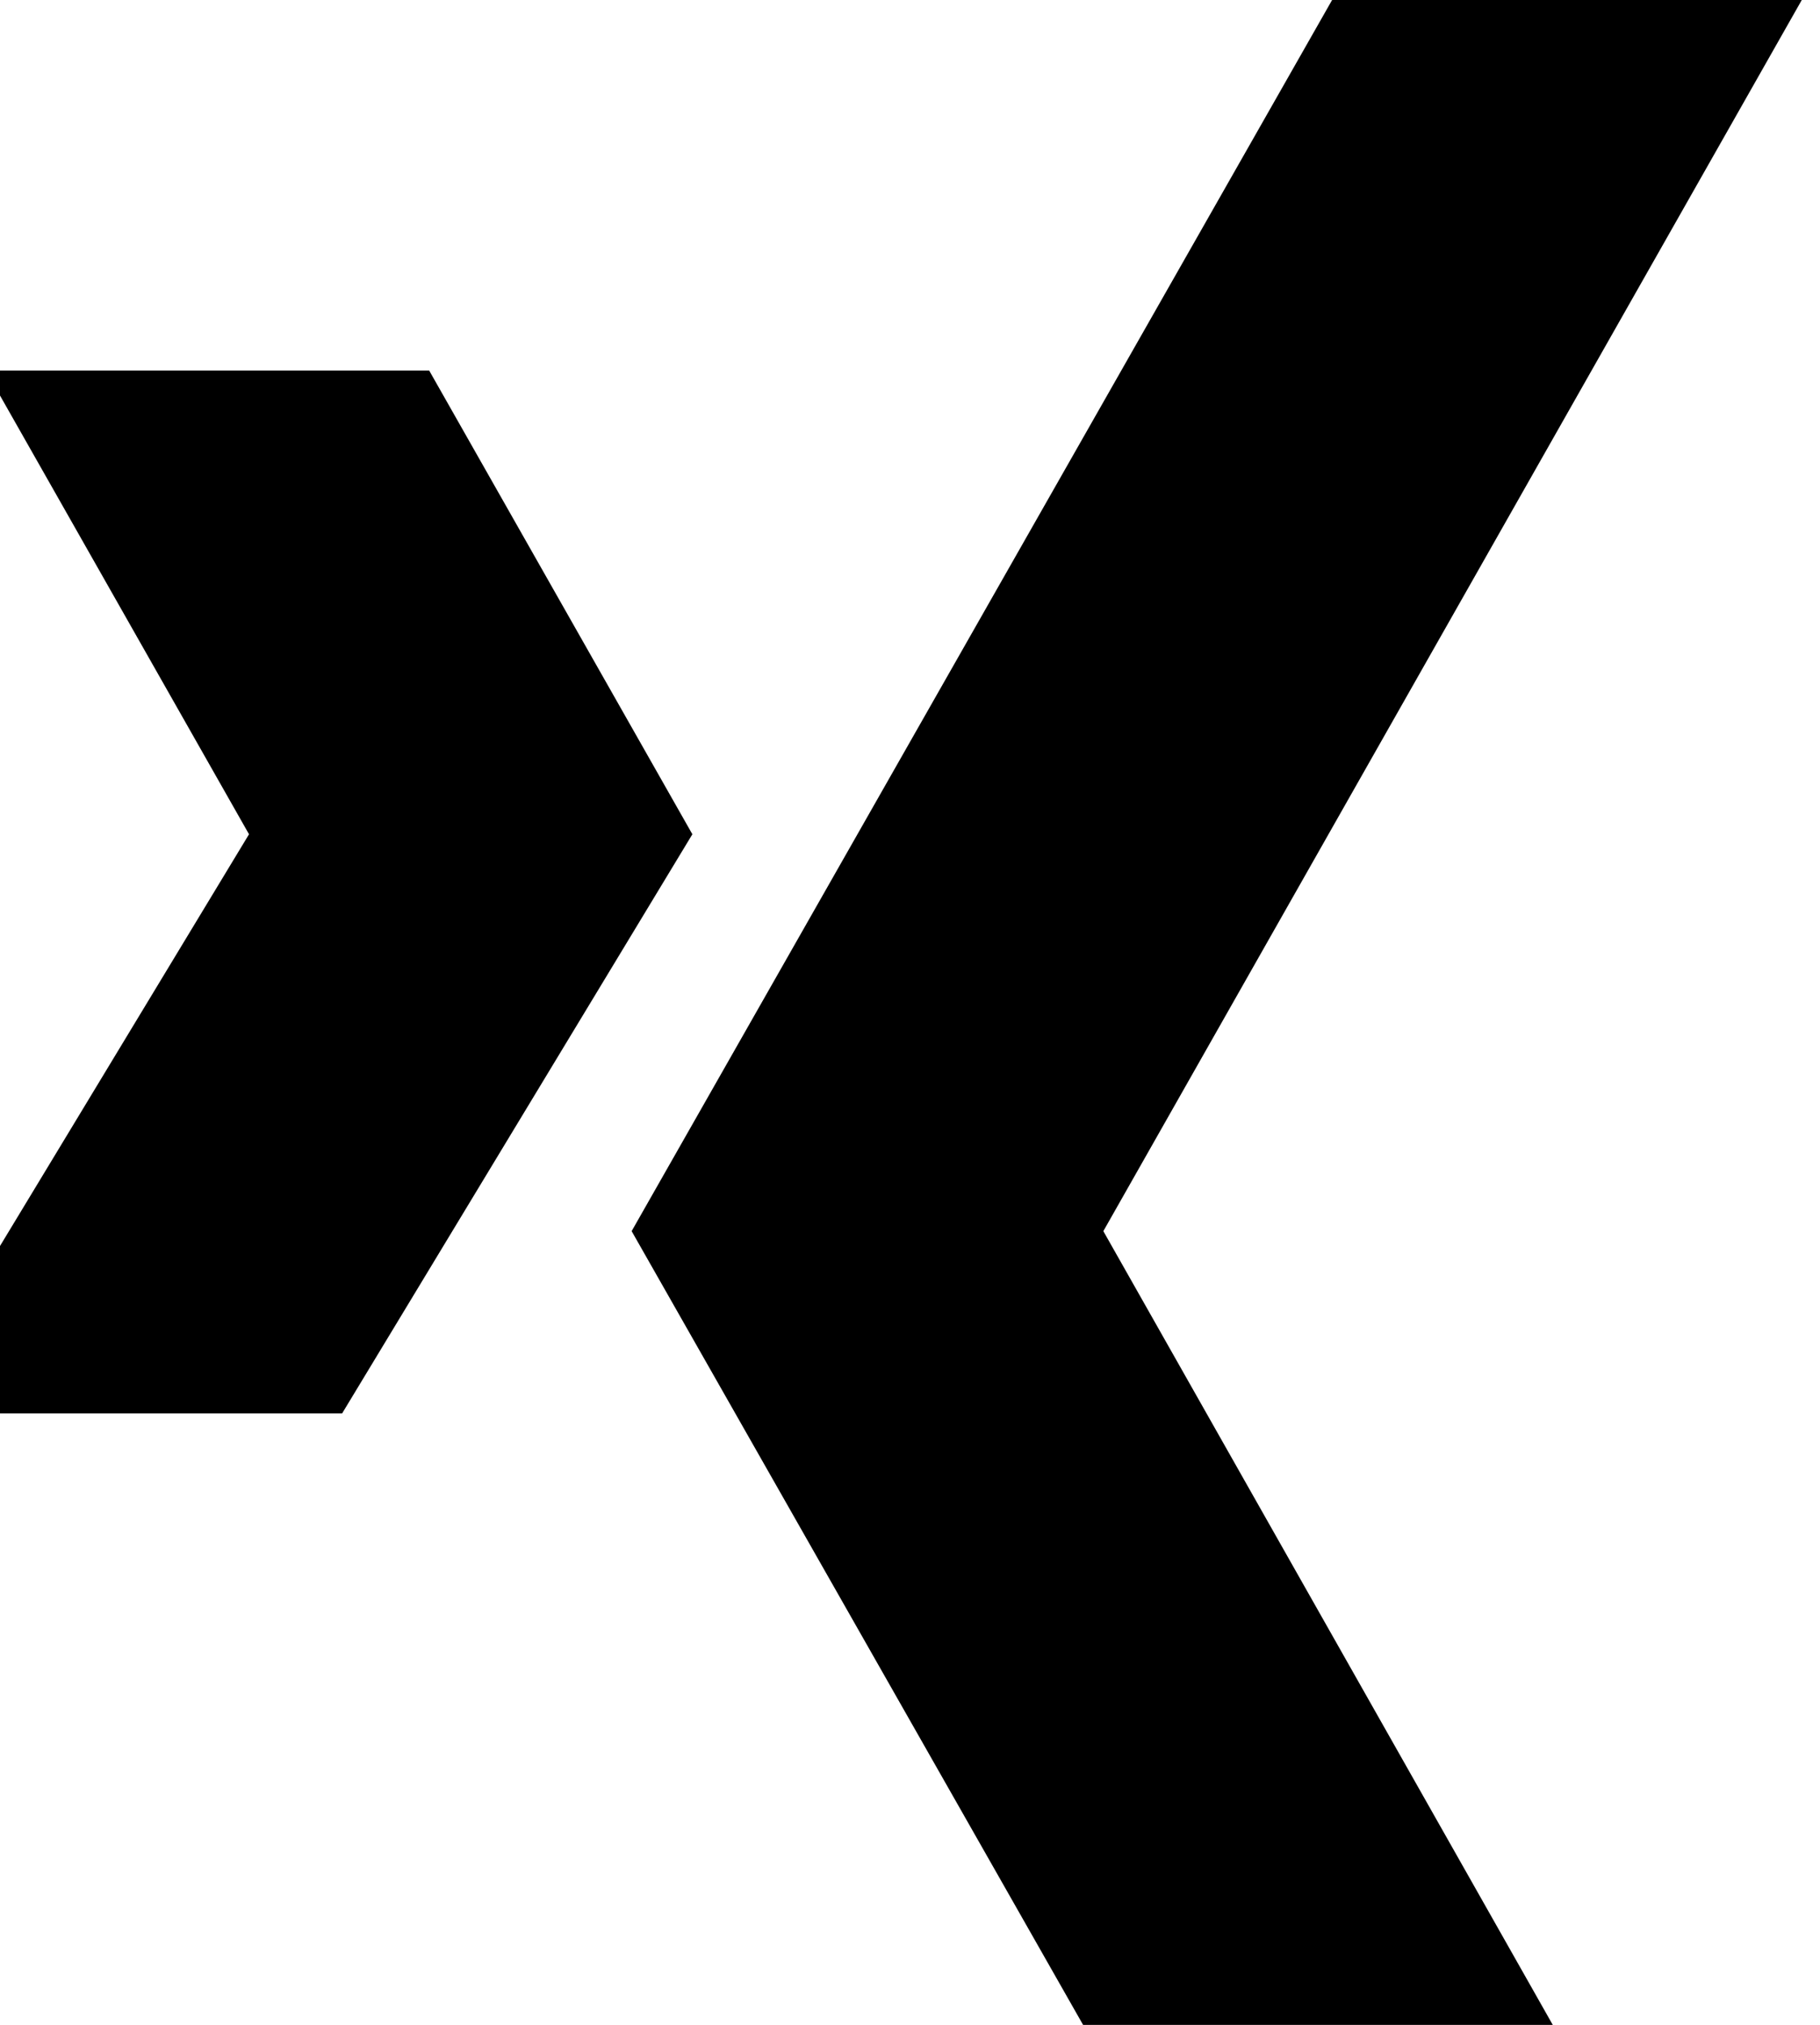 <svg height="1000px" width="899px" xmlns="http://www.w3.org/2000/svg">
  <g>
    <path d="M-50 698c0 0 219 0 219 0c0 0 173 -286 173 -286c0 0 -130 -229 -130 -229c0 0 -219 0 -219 0c0 0 130 229 130 229c0 0 -173 286 -173 286m362 -90c0 0 346 -608 346 -608c0 0 232 0 232 0c0 0 -345 608 -345 608c0 0 222 392 222 392c0 0 -232 0 -232 0c0 0 -223 -392 -223 -392" />
  </g>
</svg>